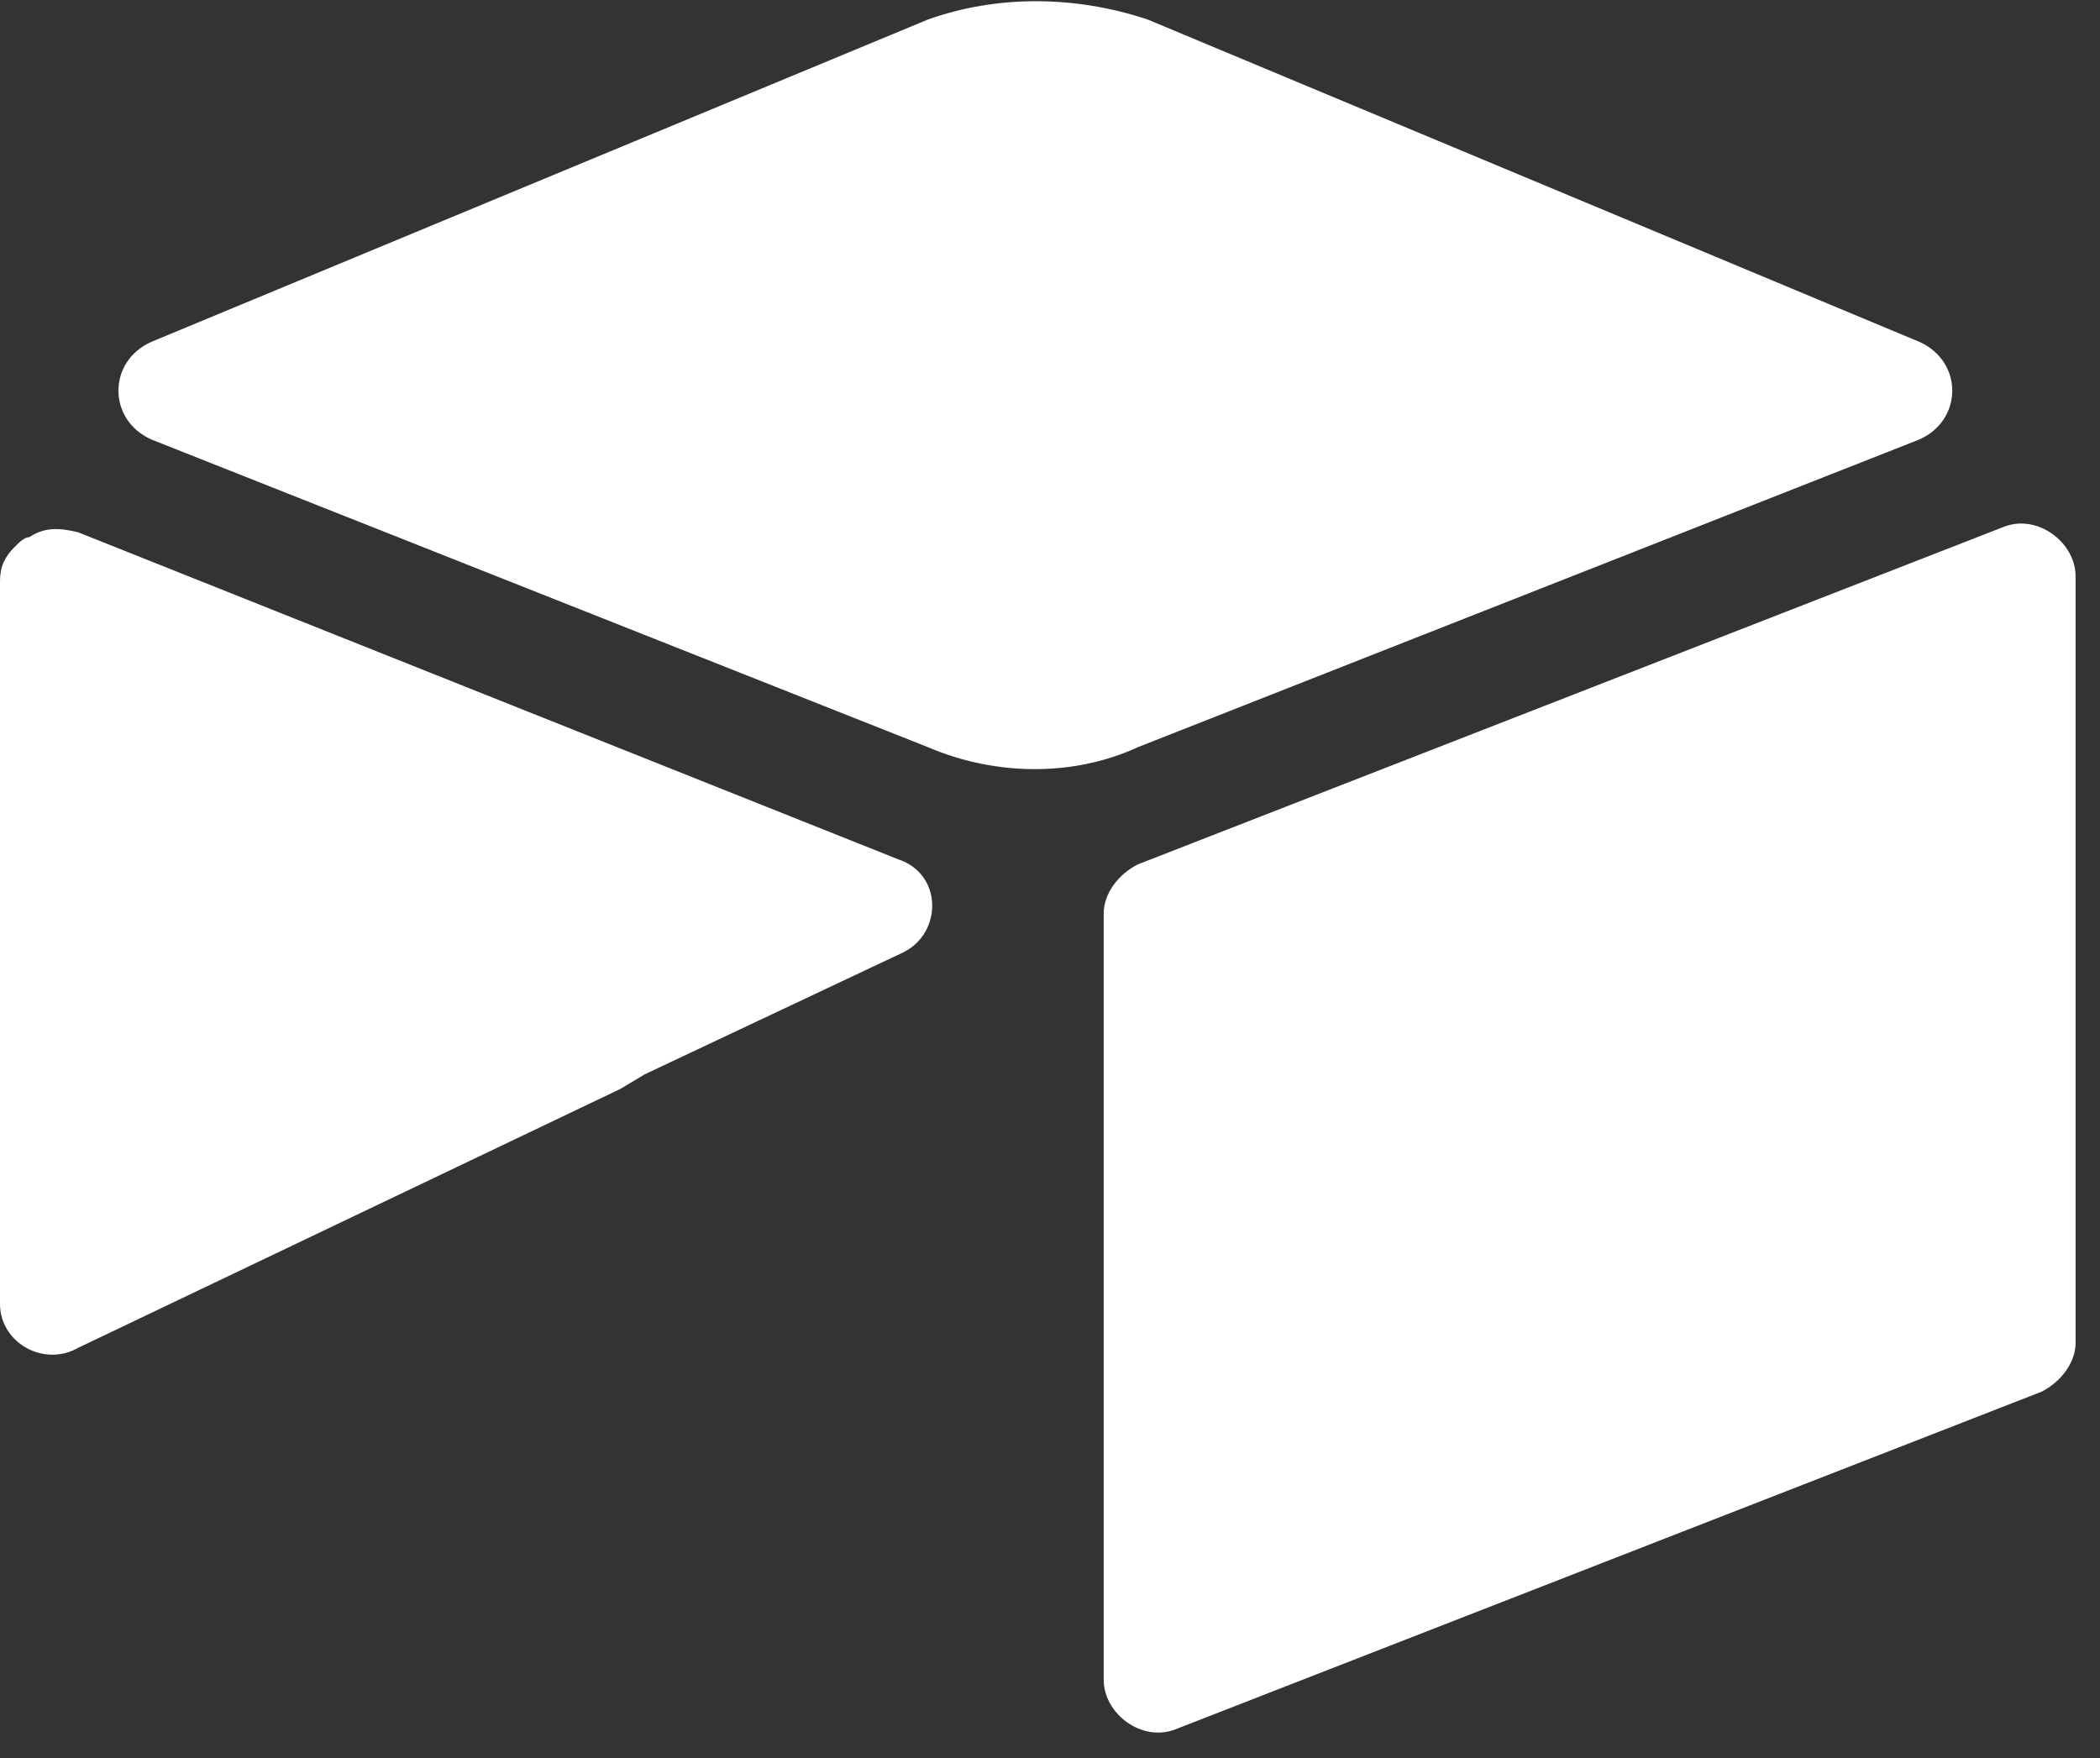 <svg version="1.1" xmlns="http://www.w3.org/2000/svg" xmlns:xlink="http://www.w3.org/1999/xlink" viewBox="0 0 43 36" xml:space="preserve">
    <rect x="0" y="0" width="43" height="36" fill="#333333" stroke="none"/>
    <path d="M19,0.4L3.1,7c-0.9,0.4-0.9,1.6,0,2L19,15.3c1.4,0.6,3,0.6,4.3,0L39.3,9c0.9-0.4,0.9-1.6,0-2L23.5,0.4 C22-0.1,20.4-0.1,19,0.4 " fill="white"/>
    <path d="M22.6,18.7v15.7c0,0.7,0.8,1.3,1.5,1l17.7-6.9 c0.4-0.2,0.7-0.6,0.7-1V11.8c0-0.7-0.8-1.3-1.5-1l-17.7,6.9C22.9,17.9,22.6,18.3,22.6,18.7" fill="white"/>
    <path d="M18.5,19.5l-5.3,2.5l-0.5,0.3L1.6,27.6 C0.9,28,0,27.5,0,26.7V11.9c0-0.3,0.1-0.5,0.3-0.7C0.4,11.1,0.5,11,0.6,11c0.3-0.2,0.6-0.2,1-0.1l16.8,6.7 C19.3,17.9,19.3,19.1,18.5,19.5" fill="white"/>
</svg>